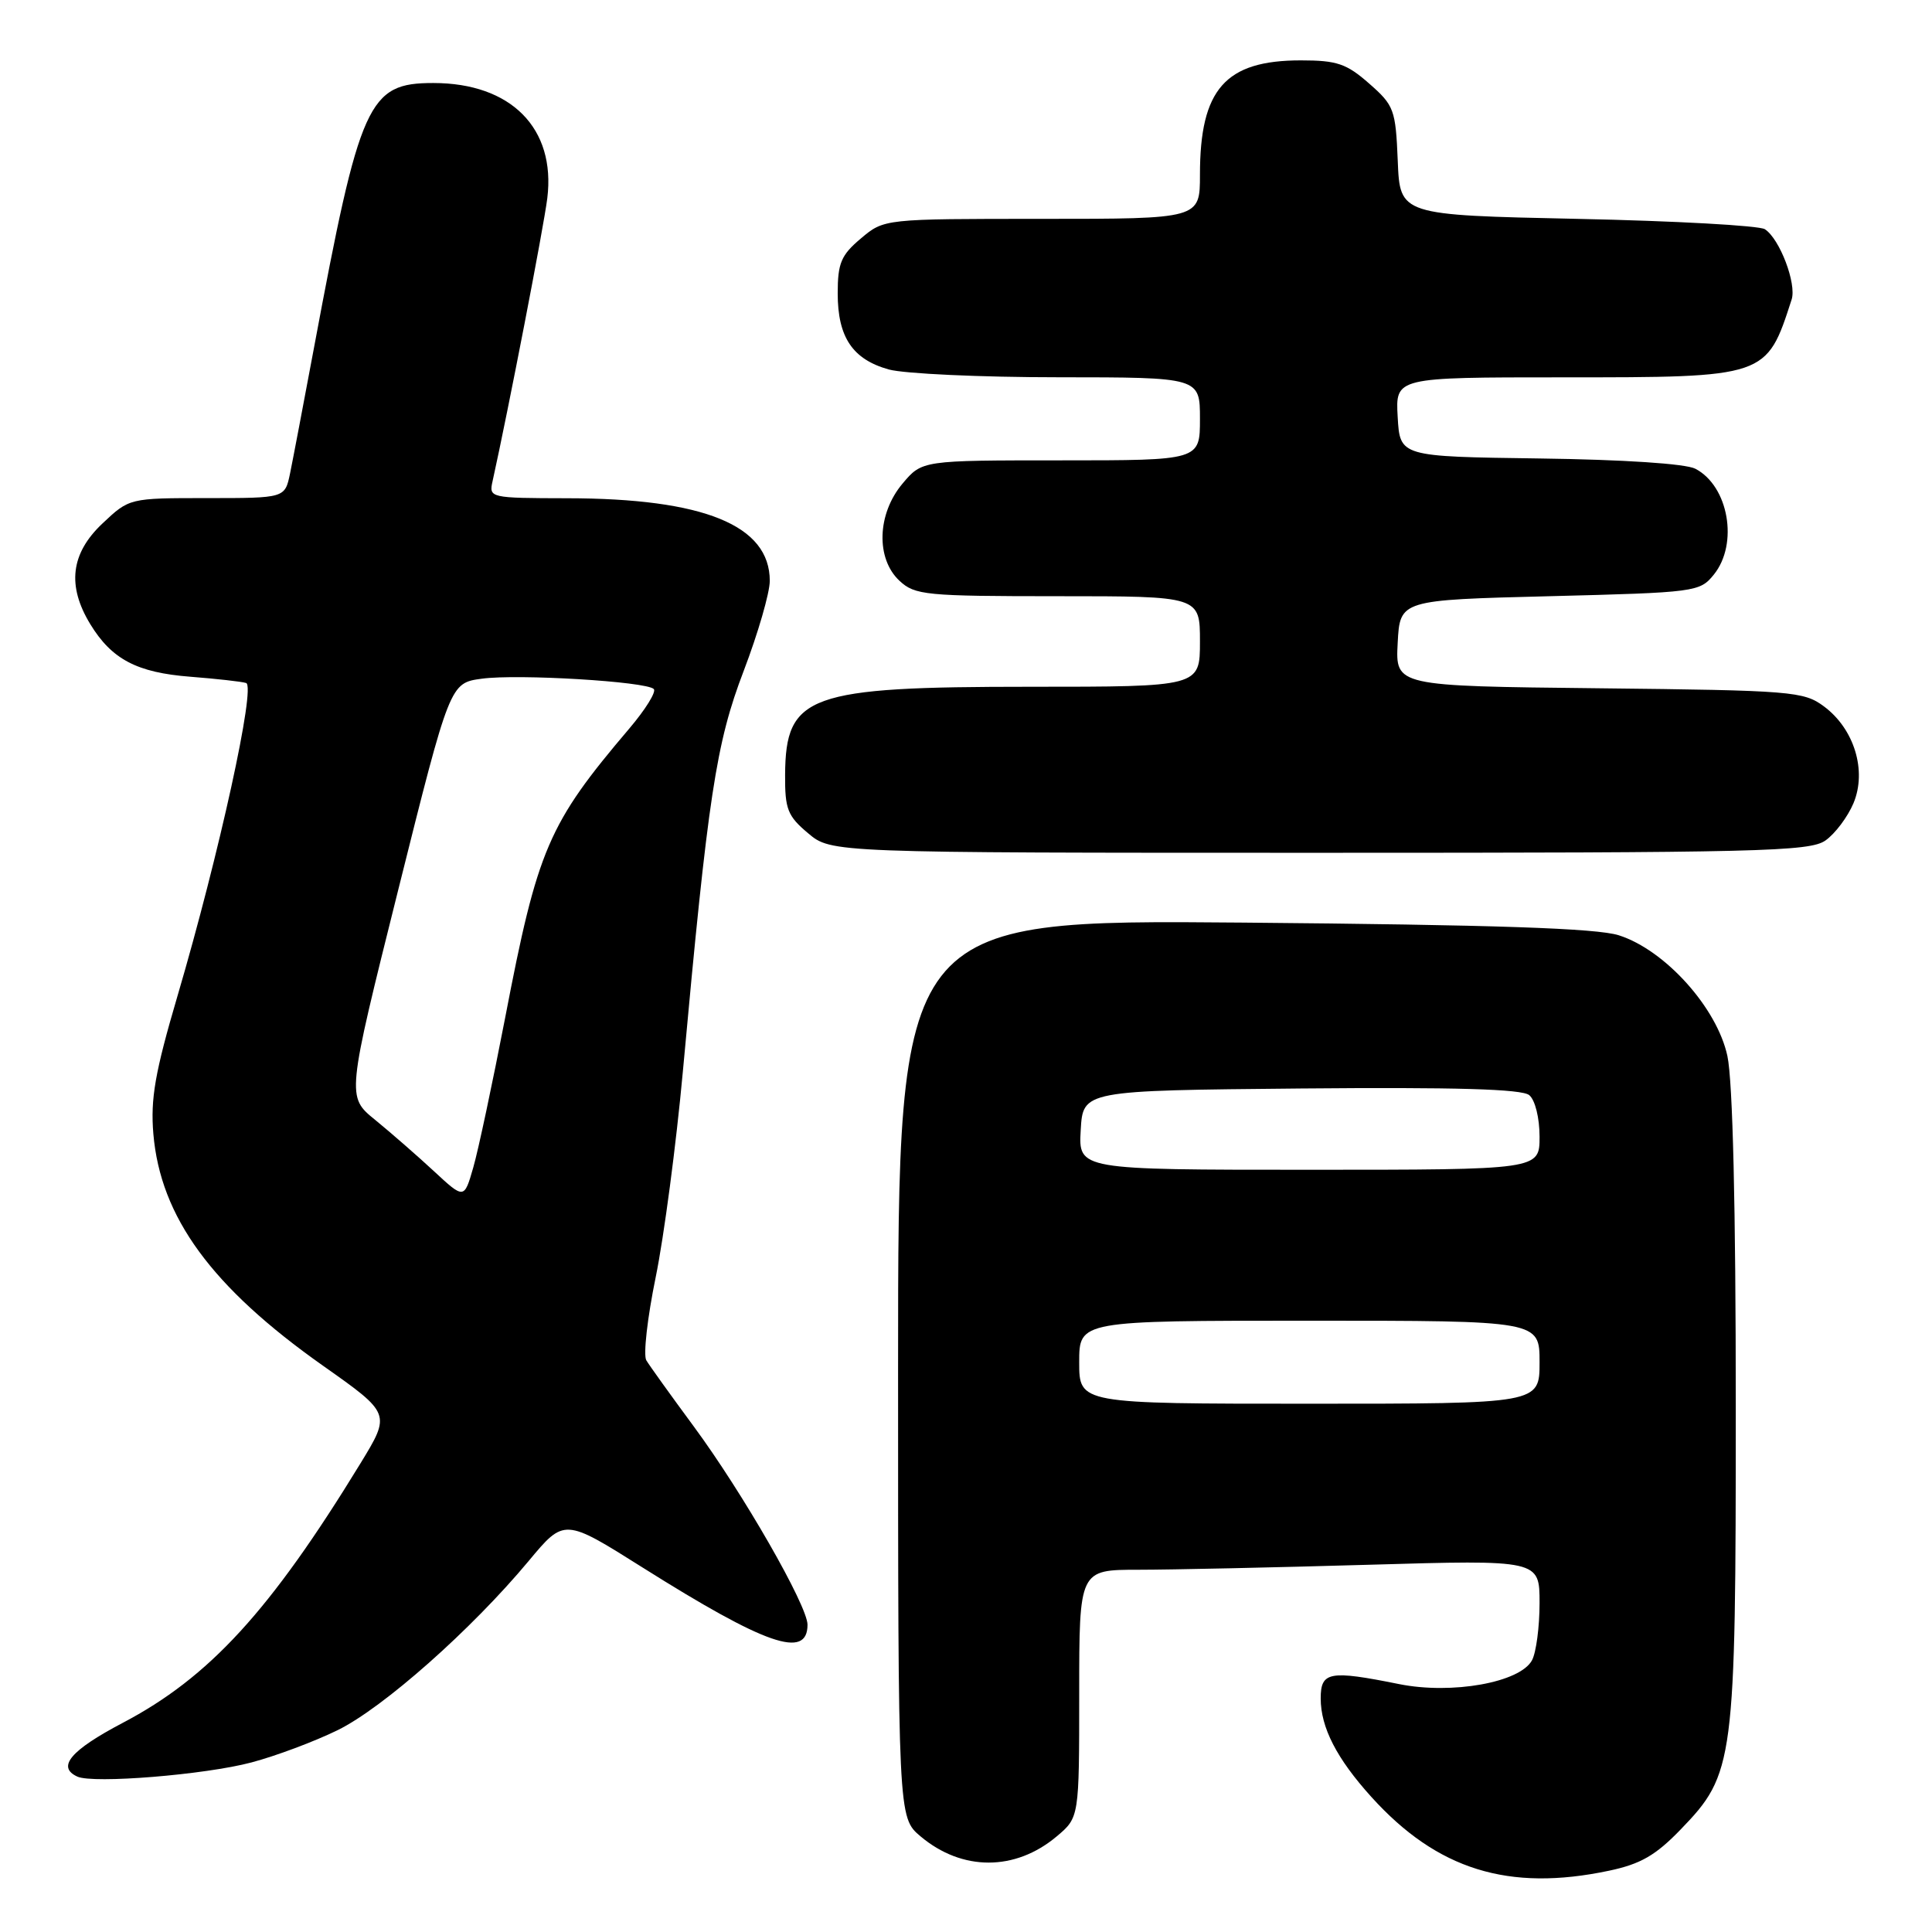 <?xml version="1.0" encoding="UTF-8" standalone="no"?>
<!DOCTYPE svg PUBLIC "-//W3C//DTD SVG 1.1//EN" "http://www.w3.org/Graphics/SVG/1.1/DTD/svg11.dtd" >
<svg xmlns="http://www.w3.org/2000/svg" xmlns:xlink="http://www.w3.org/1999/xlink" version="1.1" viewBox="0 0 256 256">
 <g >
 <path fill="currentColor"
d=" M 213.20 247.88 C 217.38 247.00 219.38 245.85 222.70 242.41 C 229.81 235.05 230.00 233.63 230.00 186.37 C 230.00 159.96 229.60 143.24 228.89 139.93 C 227.52 133.54 220.63 125.88 214.50 123.93 C 211.59 123.00 198.09 122.54 164.75 122.25 C 119.00 121.86 119.00 121.86 119.00 181.34 C 119.00 240.82 119.00 240.82 121.98 243.33 C 127.48 247.96 134.52 247.96 140.02 243.33 C 143.00 240.82 143.00 240.82 143.00 224.41 C 143.00 208.00 143.00 208.00 150.84 208.00 C 155.15 208.00 168.87 207.70 181.34 207.34 C 204.00 206.68 204.00 206.68 204.00 212.41 C 204.00 215.56 203.55 218.97 203.00 219.99 C 201.43 222.94 192.39 224.56 185.38 223.15 C 176.15 221.29 175.00 221.50 175.00 225.05 C 175.00 228.90 177.12 233.02 181.71 238.10 C 190.43 247.75 199.89 250.69 213.20 247.88 Z  M 33.33 233.53 C 36.54 232.68 41.67 230.76 44.73 229.26 C 50.76 226.31 62.49 215.92 70.05 206.84 C 74.77 201.17 74.77 201.17 85.14 207.70 C 101.47 217.98 107.00 219.90 107.00 215.28 C 106.99 212.75 98.45 197.85 91.92 189.00 C 88.88 184.88 86.05 180.94 85.64 180.25 C 85.22 179.56 85.78 174.61 86.88 169.25 C 87.98 163.89 89.60 151.62 90.48 142.00 C 93.83 105.35 94.87 98.50 98.55 88.88 C 100.45 83.90 102.00 78.54 102.00 76.97 C 102.00 69.60 93.28 66.04 75.13 66.02 C 64.91 66.00 64.77 65.97 65.27 63.75 C 67.37 54.26 72.04 30.12 72.52 26.26 C 73.66 17.00 67.72 11.00 57.42 11.00 C 48.79 11.00 47.70 13.40 41.62 46.00 C 40.23 53.42 38.80 60.96 38.43 62.75 C 37.75 66.00 37.75 66.00 27.45 66.00 C 17.14 66.00 17.14 66.00 13.57 69.37 C 9.37 73.33 8.86 77.61 11.96 82.70 C 14.80 87.36 18.14 89.12 25.21 89.67 C 28.67 89.94 32.00 90.31 32.61 90.50 C 33.93 90.89 29.05 113.16 23.51 132.00 C 20.54 142.09 19.93 145.60 20.32 150.24 C 21.26 161.28 28.05 170.56 42.82 180.98 C 51.79 187.31 51.79 187.31 47.76 193.91 C 35.80 213.47 27.73 222.27 16.24 228.30 C 9.36 231.92 7.48 234.14 10.25 235.41 C 12.36 236.37 27.16 235.17 33.33 233.53 Z  M 241.88 111.37 C 243.16 110.47 244.83 108.25 245.60 106.42 C 247.39 102.12 245.70 96.58 241.68 93.60 C 239.00 91.61 237.46 91.48 211.88 91.20 C 184.90 90.91 184.90 90.91 185.20 85.20 C 185.50 79.50 185.50 79.50 205.34 79.00 C 224.70 78.51 225.23 78.44 227.09 76.14 C 230.39 72.06 229.05 64.40 224.64 62.11 C 223.35 61.44 215.13 60.90 204.00 60.75 C 185.50 60.50 185.50 60.50 185.20 55.25 C 184.90 50.00 184.90 50.00 207.00 50.00 C 234.13 50.00 234.06 50.03 237.40 39.69 C 238.08 37.59 235.82 31.64 233.85 30.37 C 233.11 29.89 221.93 29.27 209.00 29.00 C 185.50 28.50 185.50 28.50 185.21 21.32 C 184.93 14.52 184.73 13.97 181.42 11.07 C 178.42 8.43 177.15 8.00 172.37 8.00 C 162.36 8.00 159.00 11.81 159.00 23.15 C 159.00 29.00 159.00 29.00 138.08 29.00 C 117.15 29.00 117.15 29.00 114.08 31.59 C 111.45 33.80 111.00 34.86 111.00 38.87 C 111.00 44.69 112.97 47.62 117.78 48.96 C 119.83 49.52 129.94 49.99 140.25 49.99 C 159.00 50.00 159.00 50.00 159.00 55.50 C 159.00 61.00 159.00 61.00 140.59 61.00 C 122.18 61.00 122.18 61.00 119.59 64.08 C 116.22 68.08 116.03 74.02 119.19 76.96 C 121.23 78.86 122.64 79.00 140.19 79.00 C 159.00 79.00 159.00 79.00 159.00 85.00 C 159.00 91.00 159.00 91.00 136.47 91.00 C 107.09 91.00 104.10 92.08 104.03 102.66 C 104.00 107.22 104.36 108.13 107.08 110.41 C 110.15 113.00 110.15 113.00 174.85 113.00 C 233.05 113.00 239.79 112.84 241.88 111.37 Z  M 143.00 180.50 C 143.00 175.00 143.00 175.00 173.50 175.00 C 204.00 175.00 204.00 175.00 204.00 180.50 C 204.00 186.00 204.00 186.00 173.50 186.00 C 143.00 186.00 143.00 186.00 143.00 180.50 Z  M 143.20 149.75 C 143.50 144.50 143.50 144.50 172.38 144.23 C 192.85 144.05 201.66 144.30 202.63 145.11 C 203.41 145.75 204.00 148.13 204.00 150.62 C 204.00 155.00 204.00 155.00 173.45 155.00 C 142.90 155.00 142.90 155.00 143.20 149.75 Z  M 57.50 155.19 C 55.30 153.15 51.79 150.09 49.71 148.39 C 45.92 145.31 45.92 145.31 52.77 117.90 C 59.62 90.50 59.62 90.50 63.85 89.93 C 68.62 89.28 85.64 90.30 86.63 91.30 C 86.99 91.66 85.53 94.01 83.39 96.53 C 72.64 109.18 71.24 112.44 66.93 134.89 C 65.27 143.47 63.38 152.39 62.71 154.70 C 61.50 158.90 61.50 158.90 57.50 155.19 Z "/>
</g>
</svg>